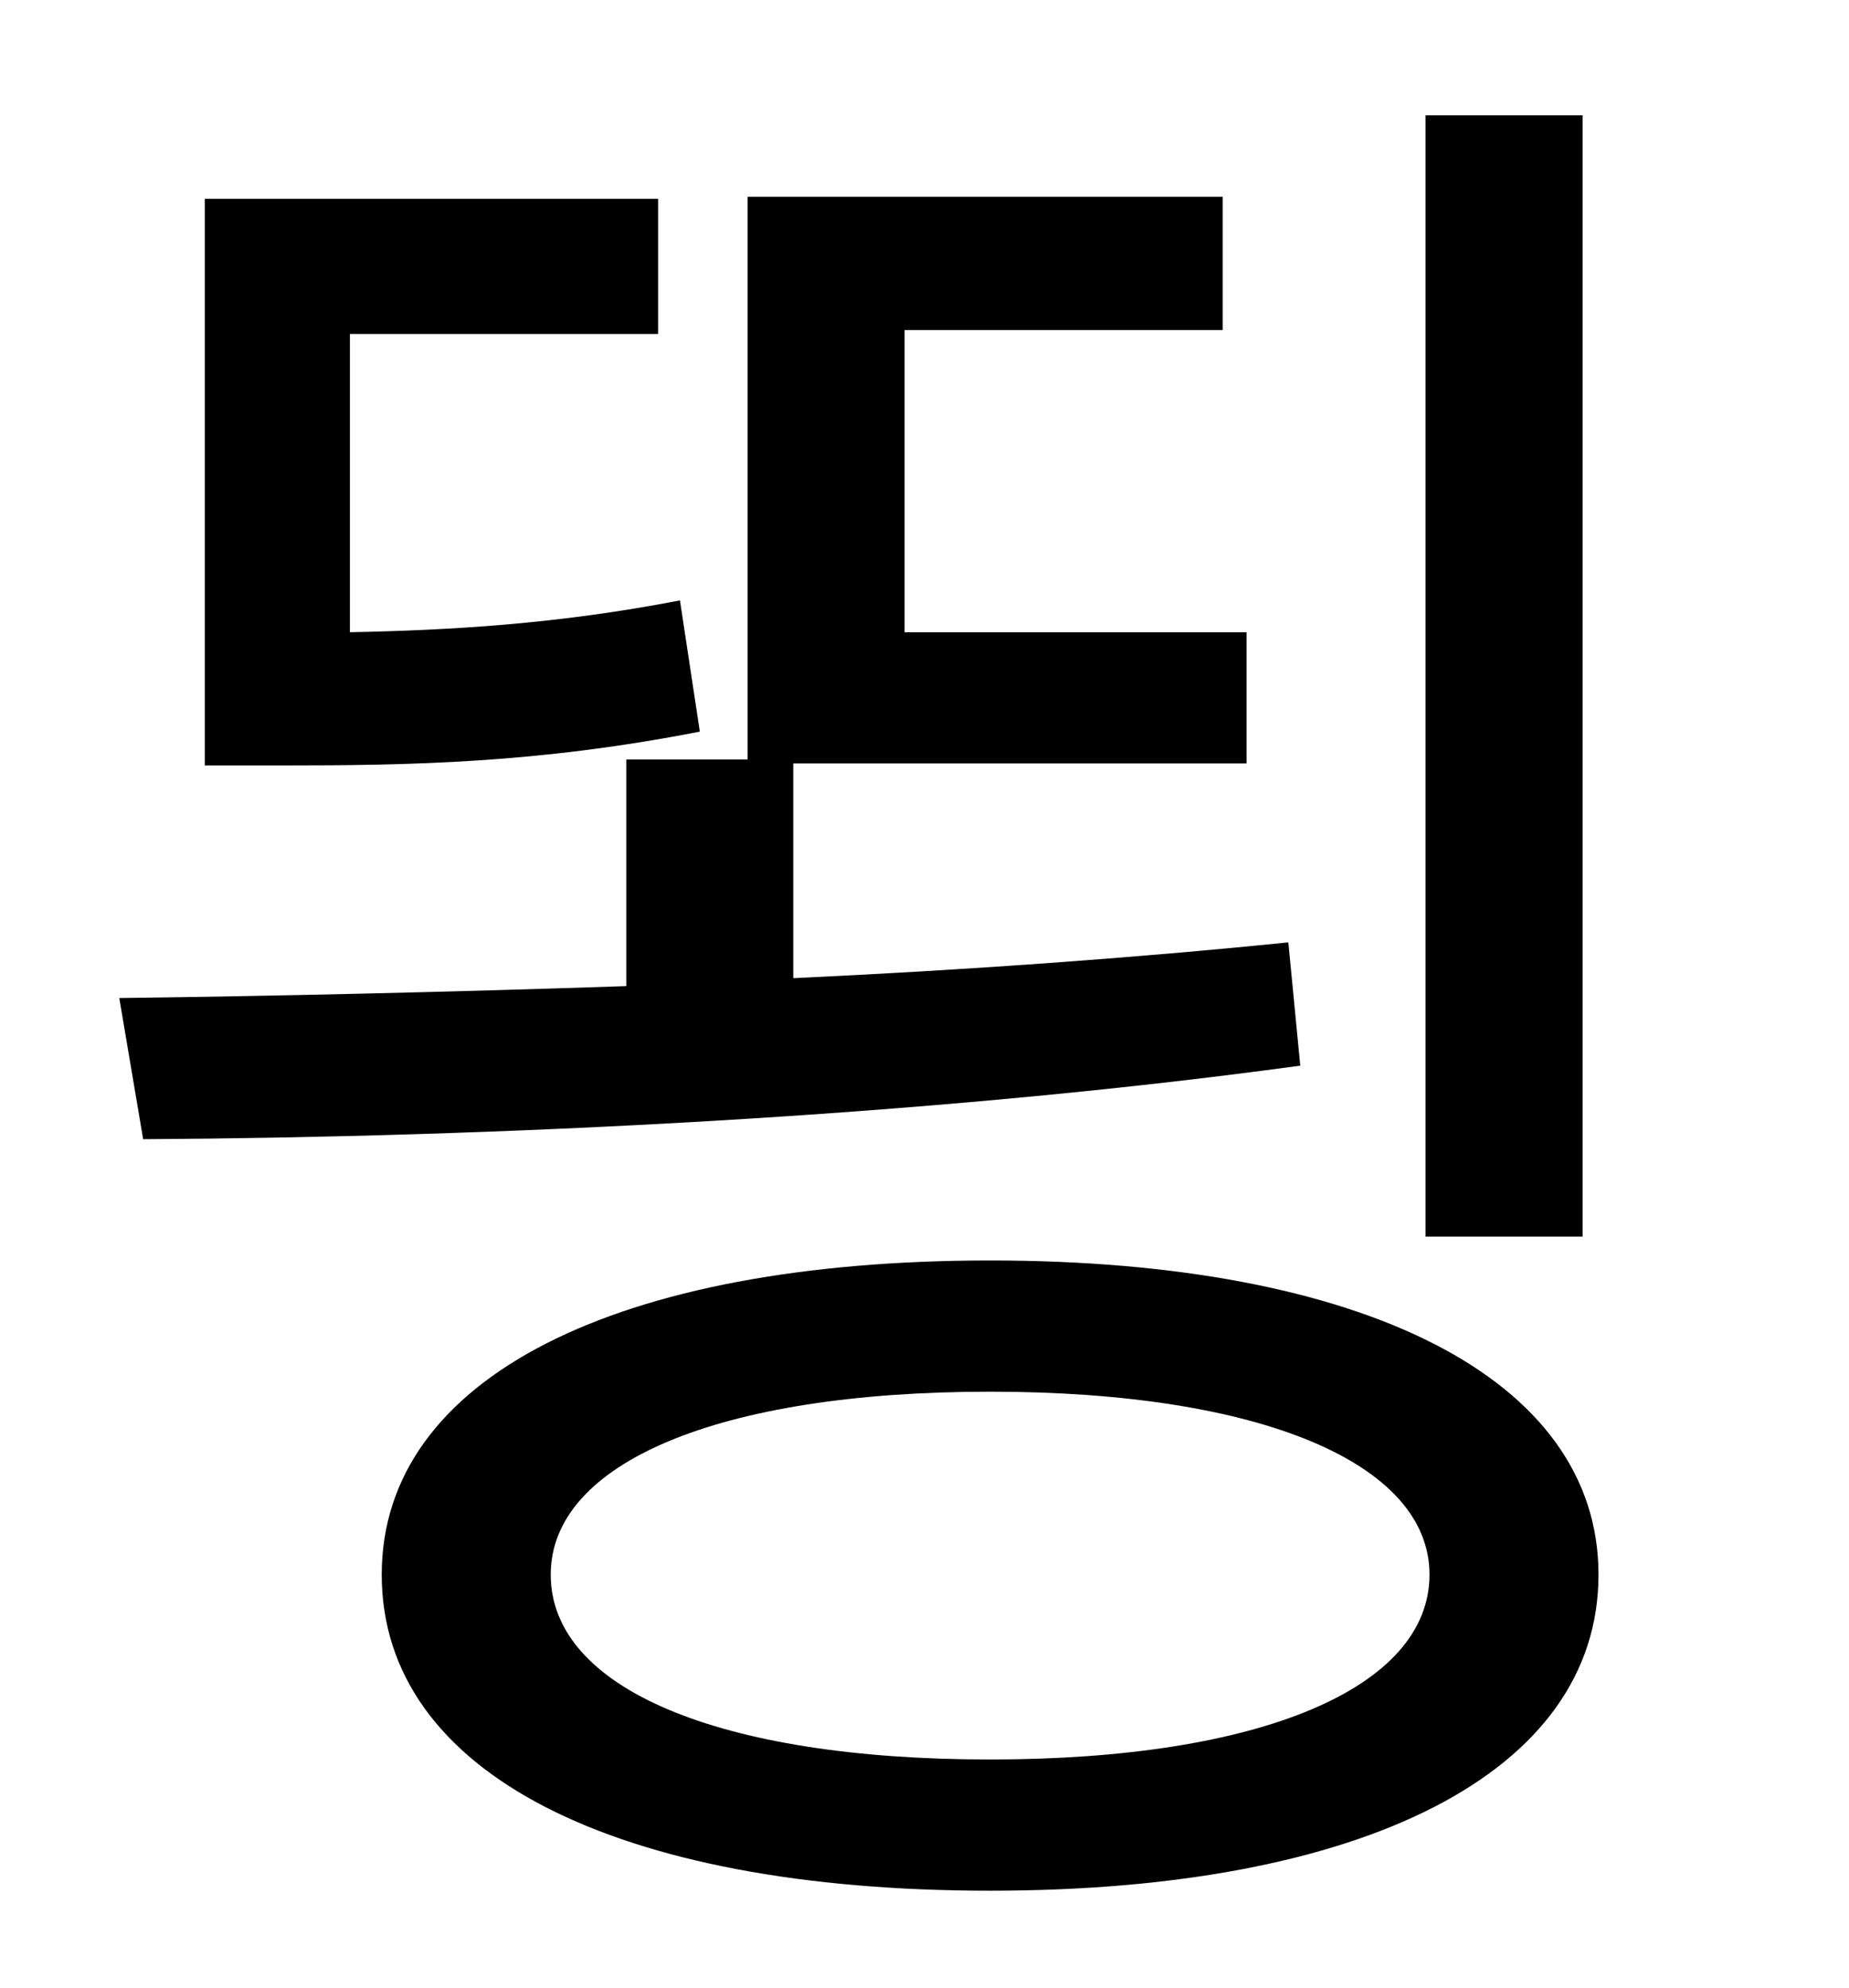<?xml version="1.0" standalone="no"?>
<!DOCTYPE svg PUBLIC "-//W3C//DTD SVG 1.1//EN" "http://www.w3.org/Graphics/SVG/1.1/DTD/svg11.dtd" >
<svg xmlns="http://www.w3.org/2000/svg" xmlns:xlink="http://www.w3.org/1999/xlink" version="1.1" viewBox="-10 0 930 1000">
   <path fill="currentColor"
d="M786 58v564h-79v-564h79zM332 302l10 66c-82 16 -146 17 -210 17h-39v-285h228v68h-155v150c50 -1 104 -4 166 -16zM638 474l6 62c-190 26 -408 36 -582 37l-12 -71c79 -1 166 -3 255 -6v-114h61v-283h239v67h-160v152h172v66h-228v108c86 -4 170 -10 249 -18zM488 885
c136 0 221 -36 221 -93c0 -56 -85 -92 -221 -92c-137 0 -221 36 -221 92c0 57 84 93 221 93zM488 634c187 0 306 59 306 158c0 100 -119 159 -306 159c-188 0 -306 -59 -306 -159c0 -99 118 -158 306 -158z" />
</svg>
